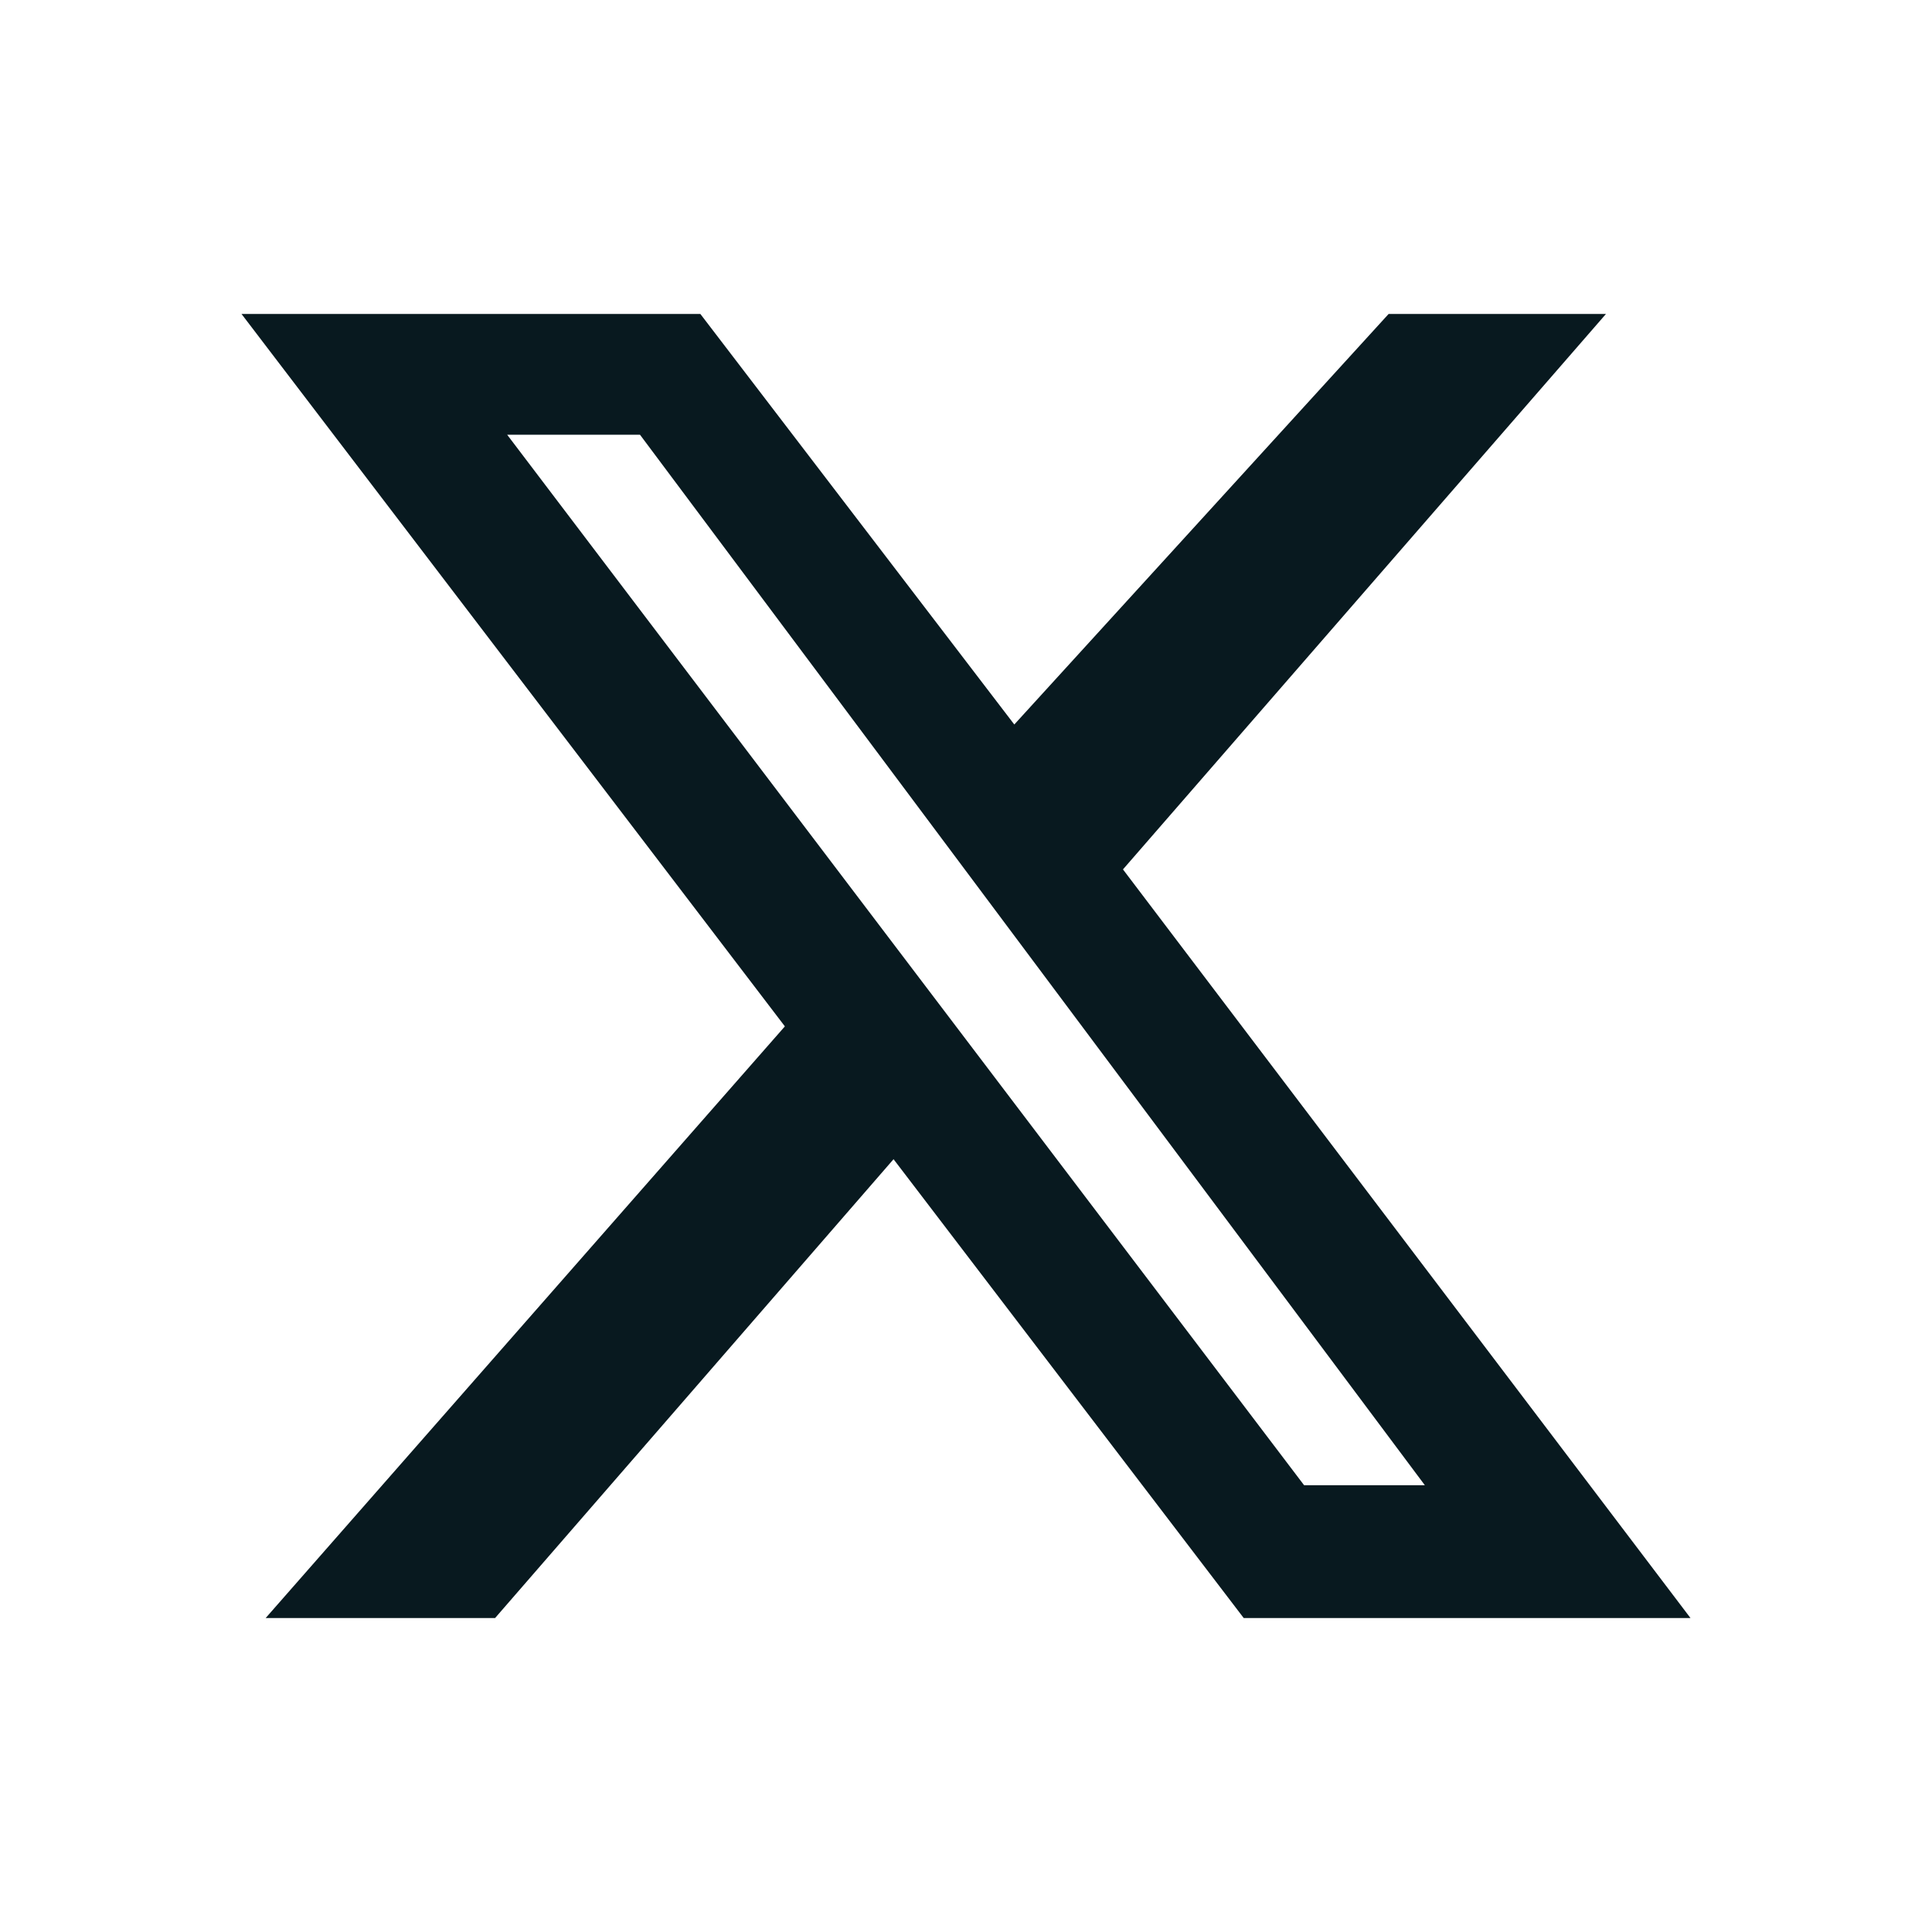 <?xml version="1.0" encoding="utf-8"?>
<!-- Generator: Adobe Illustrator 28.1.0, SVG Export Plug-In . SVG Version: 6.00 Build 0)  -->
<svg version="1.1" id="power_grey" xmlns="http://www.w3.org/2000/svg" xmlns:xlink="http://www.w3.org/1999/xlink" x="0px" y="0px"
	 viewBox="0 0 16 16" style="enable-background:new 0 0 16 16;" xml:space="preserve">
<style type="text/css">
	.st0{fill:#08191F;}
	.st1{clip-path:url(#SVGID_00000147221671657628658440000008504963078142095241_);}
	.st2{fill-rule:evenodd;clip-rule:evenodd;fill:#08191F;}
</style>
<path class="st0" d="M11.5,2.6h1.8l-4,4.6l4.7,6.2h-3.7L7.4,9.6l-3.3,3.8H2.2l4.3-4.9L2,2.6h3.8L8.4,6L11.5,2.6z M10.8,12.3h1
	L5.3,3.6H4.2L10.8,12.3z"/>
</svg>
